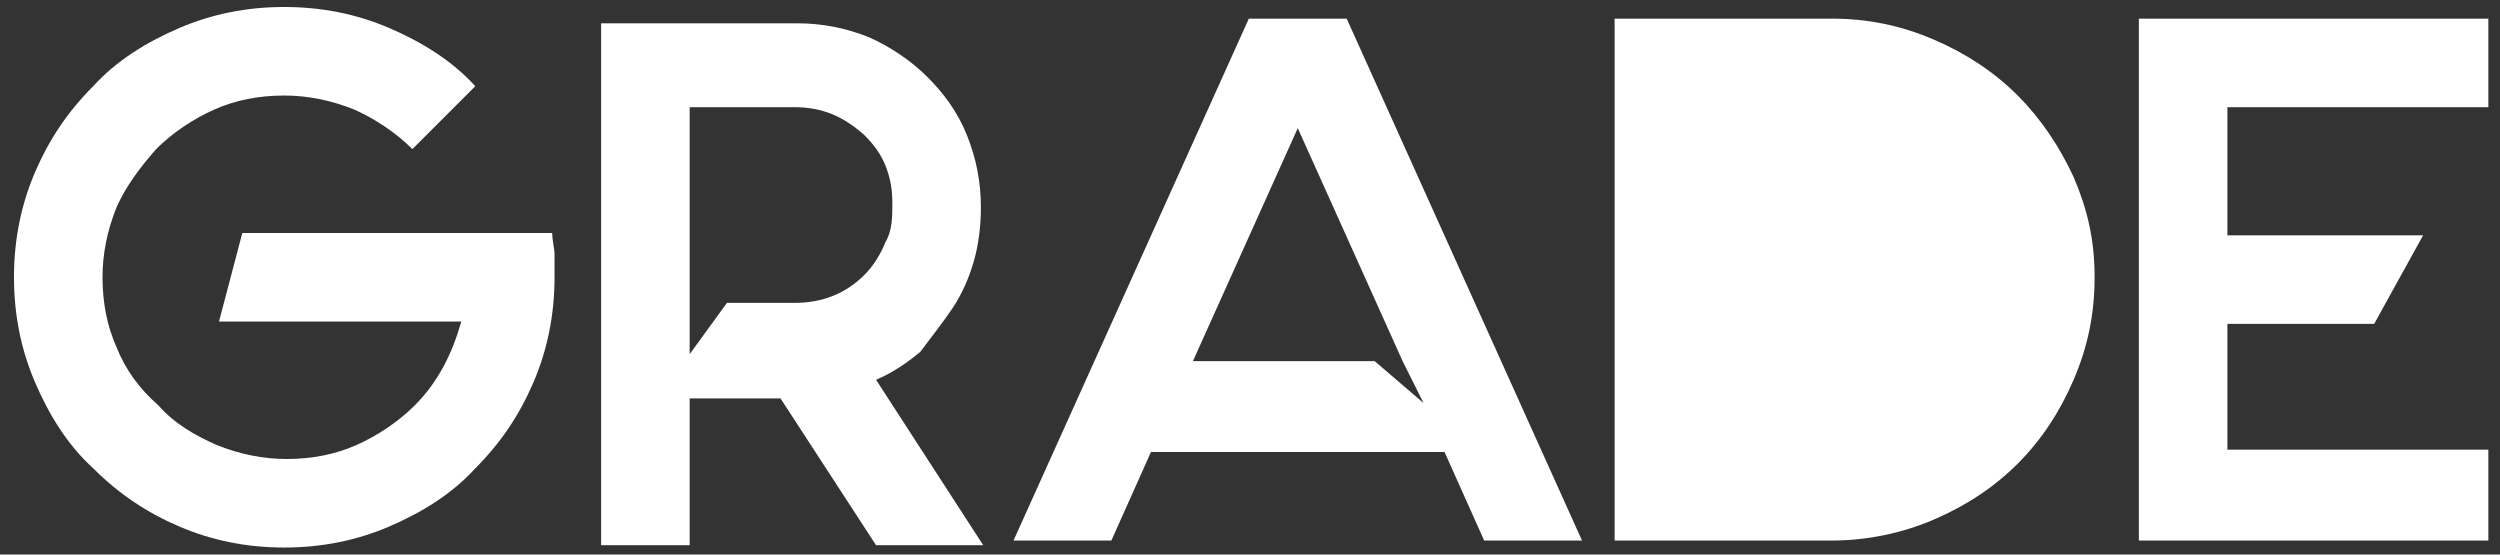 <?xml version="1.0" encoding="utf-8"?>
<!-- Generator: Adobe Illustrator 19.0.0, SVG Export Plug-In . SVG Version: 6.00 Build 0)  -->
<svg version="1.1" id="Layer_1" xmlns="http://www.w3.org/2000/svg" xmlns:xlink="http://www.w3.org/1999/xlink" x="0px" y="0px"
	 viewBox="0 0 107.3 23.8" style="enable-background:new 0 0 107.3 23.8;" xml:space="preserve">
<rect x="0" y="0" width="107.3" height="23.8" fill="#333333" stroke="none"/>
<style type="text/css">
	.st0{fill:#FFFFFF;}
</style>
<g id="XMLID_39_">
	<path id="XMLID_46_" class="st0" d="M23.7,10H10.4l-1,3.8h10.4c-0.4,1.4-1,2.6-2,3.6c-0.7,0.7-1.6,1.3-2.5,1.7s-1.9,0.6-3,0.6
		c-1,0-2-0.2-3-0.6c-0.9-0.4-1.8-0.9-2.5-1.7C6,16.7,5.4,15.9,5,14.9c-0.4-0.9-0.6-1.9-0.6-3c0-1,0.2-2,0.6-3C5.4,8,6,7.2,6.7,6.4
		c0.7-0.7,1.6-1.3,2.5-1.7c0.9-0.4,1.9-0.6,3-0.6c1,0,2,0.2,3,0.6c0.9,0.4,1.8,1,2.5,1.7l2.7-2.7c-1-1.1-2.3-1.9-3.7-2.5
		c-1.4-0.6-2.9-0.9-4.5-0.9c-1.6,0-3.1,0.3-4.5,0.9C6.3,1.8,5,2.6,4,3.7C2.9,4.8,2.1,6,1.5,7.4s-0.9,2.9-0.9,4.5
		c0,1.6,0.3,3.1,0.9,4.5c0.6,1.4,1.4,2.7,2.5,3.7c1.1,1.1,2.3,1.9,3.7,2.5c1.4,0.6,2.9,0.9,4.5,0.9c1.6,0,3.1-0.3,4.5-0.9
		c1.4-0.6,2.7-1.4,3.7-2.5c1.1-1.1,1.9-2.3,2.5-3.7c0.6-1.4,0.9-2.9,0.9-4.5c0-0.3,0-0.6,0-1C23.8,10.7,23.7,10.3,23.7,10z"/>
	<path id="XMLID_93_" class="st0" d="M40.9,13.2c0.4-0.6,0.7-1.3,0.9-2c0.2-0.7,0.3-1.5,0.3-2.3c0-1.1-0.2-2.1-0.6-3.1
		c-0.4-1-1-1.8-1.7-2.5c-0.7-0.7-1.6-1.3-2.5-1.7c-1-0.4-2-0.6-3.1-0.6h-8.4v6v10.1v6.3h3.8v-6.3h3.9l4.1,6.3h4.6l-4.6-7.1
		c0.7-0.3,1.3-0.7,1.9-1.2C40.1,14.3,40.5,13.8,40.9,13.2z M38,10.4c-0.2,0.5-0.5,1-0.9,1.4c-0.8,0.8-1.8,1.2-3,1.2h-2.9l-1.6,2.2
		V13V6.7V4.6h4.5c1.2,0,2.1,0.4,3,1.2c0.4,0.4,0.7,0.8,0.9,1.3c0.2,0.5,0.3,1,0.3,1.6S38.3,9.9,38,10.4z"/>
	<path id="XMLID_96_" class="st0" d="M53.6,0.8L43.5,23.2h4.2l1.7-3.8H62l1.7,3.8h4.2L57.8,0.8H53.6z M61.1,17.3L59,15.5h-7.8
		l4.5-10l4.5,10L61.1,17.3z"/>
	<polygon id="XMLID_97_" class="st0" points="106.8,4.6 106.8,0.8 91.8,0.8 91.8,23.2 106.8,23.2 106.8,19.3 95.6,19.3 95.6,13.9 
		101.9,13.9 104,10.1 95.6,10.1 95.6,4.6 	"/>
	<path id="XMLID_98_" class="st0" d="M86.6,4.1c-1-1-2.2-1.8-3.6-2.4s-2.8-0.9-4.4-0.9h-9.3v22.4h1.2l0,0h5.9l0.1,0h2.1
		c1.5,0,3-0.3,4.4-0.9s2.6-1.4,3.6-2.4c1-1,1.8-2.2,2.4-3.6c0.6-1.4,0.9-2.8,0.9-4.4S89.6,9,89,7.6C88.4,6.3,87.6,5.1,86.6,4.1z"/>
</g>
</svg>
